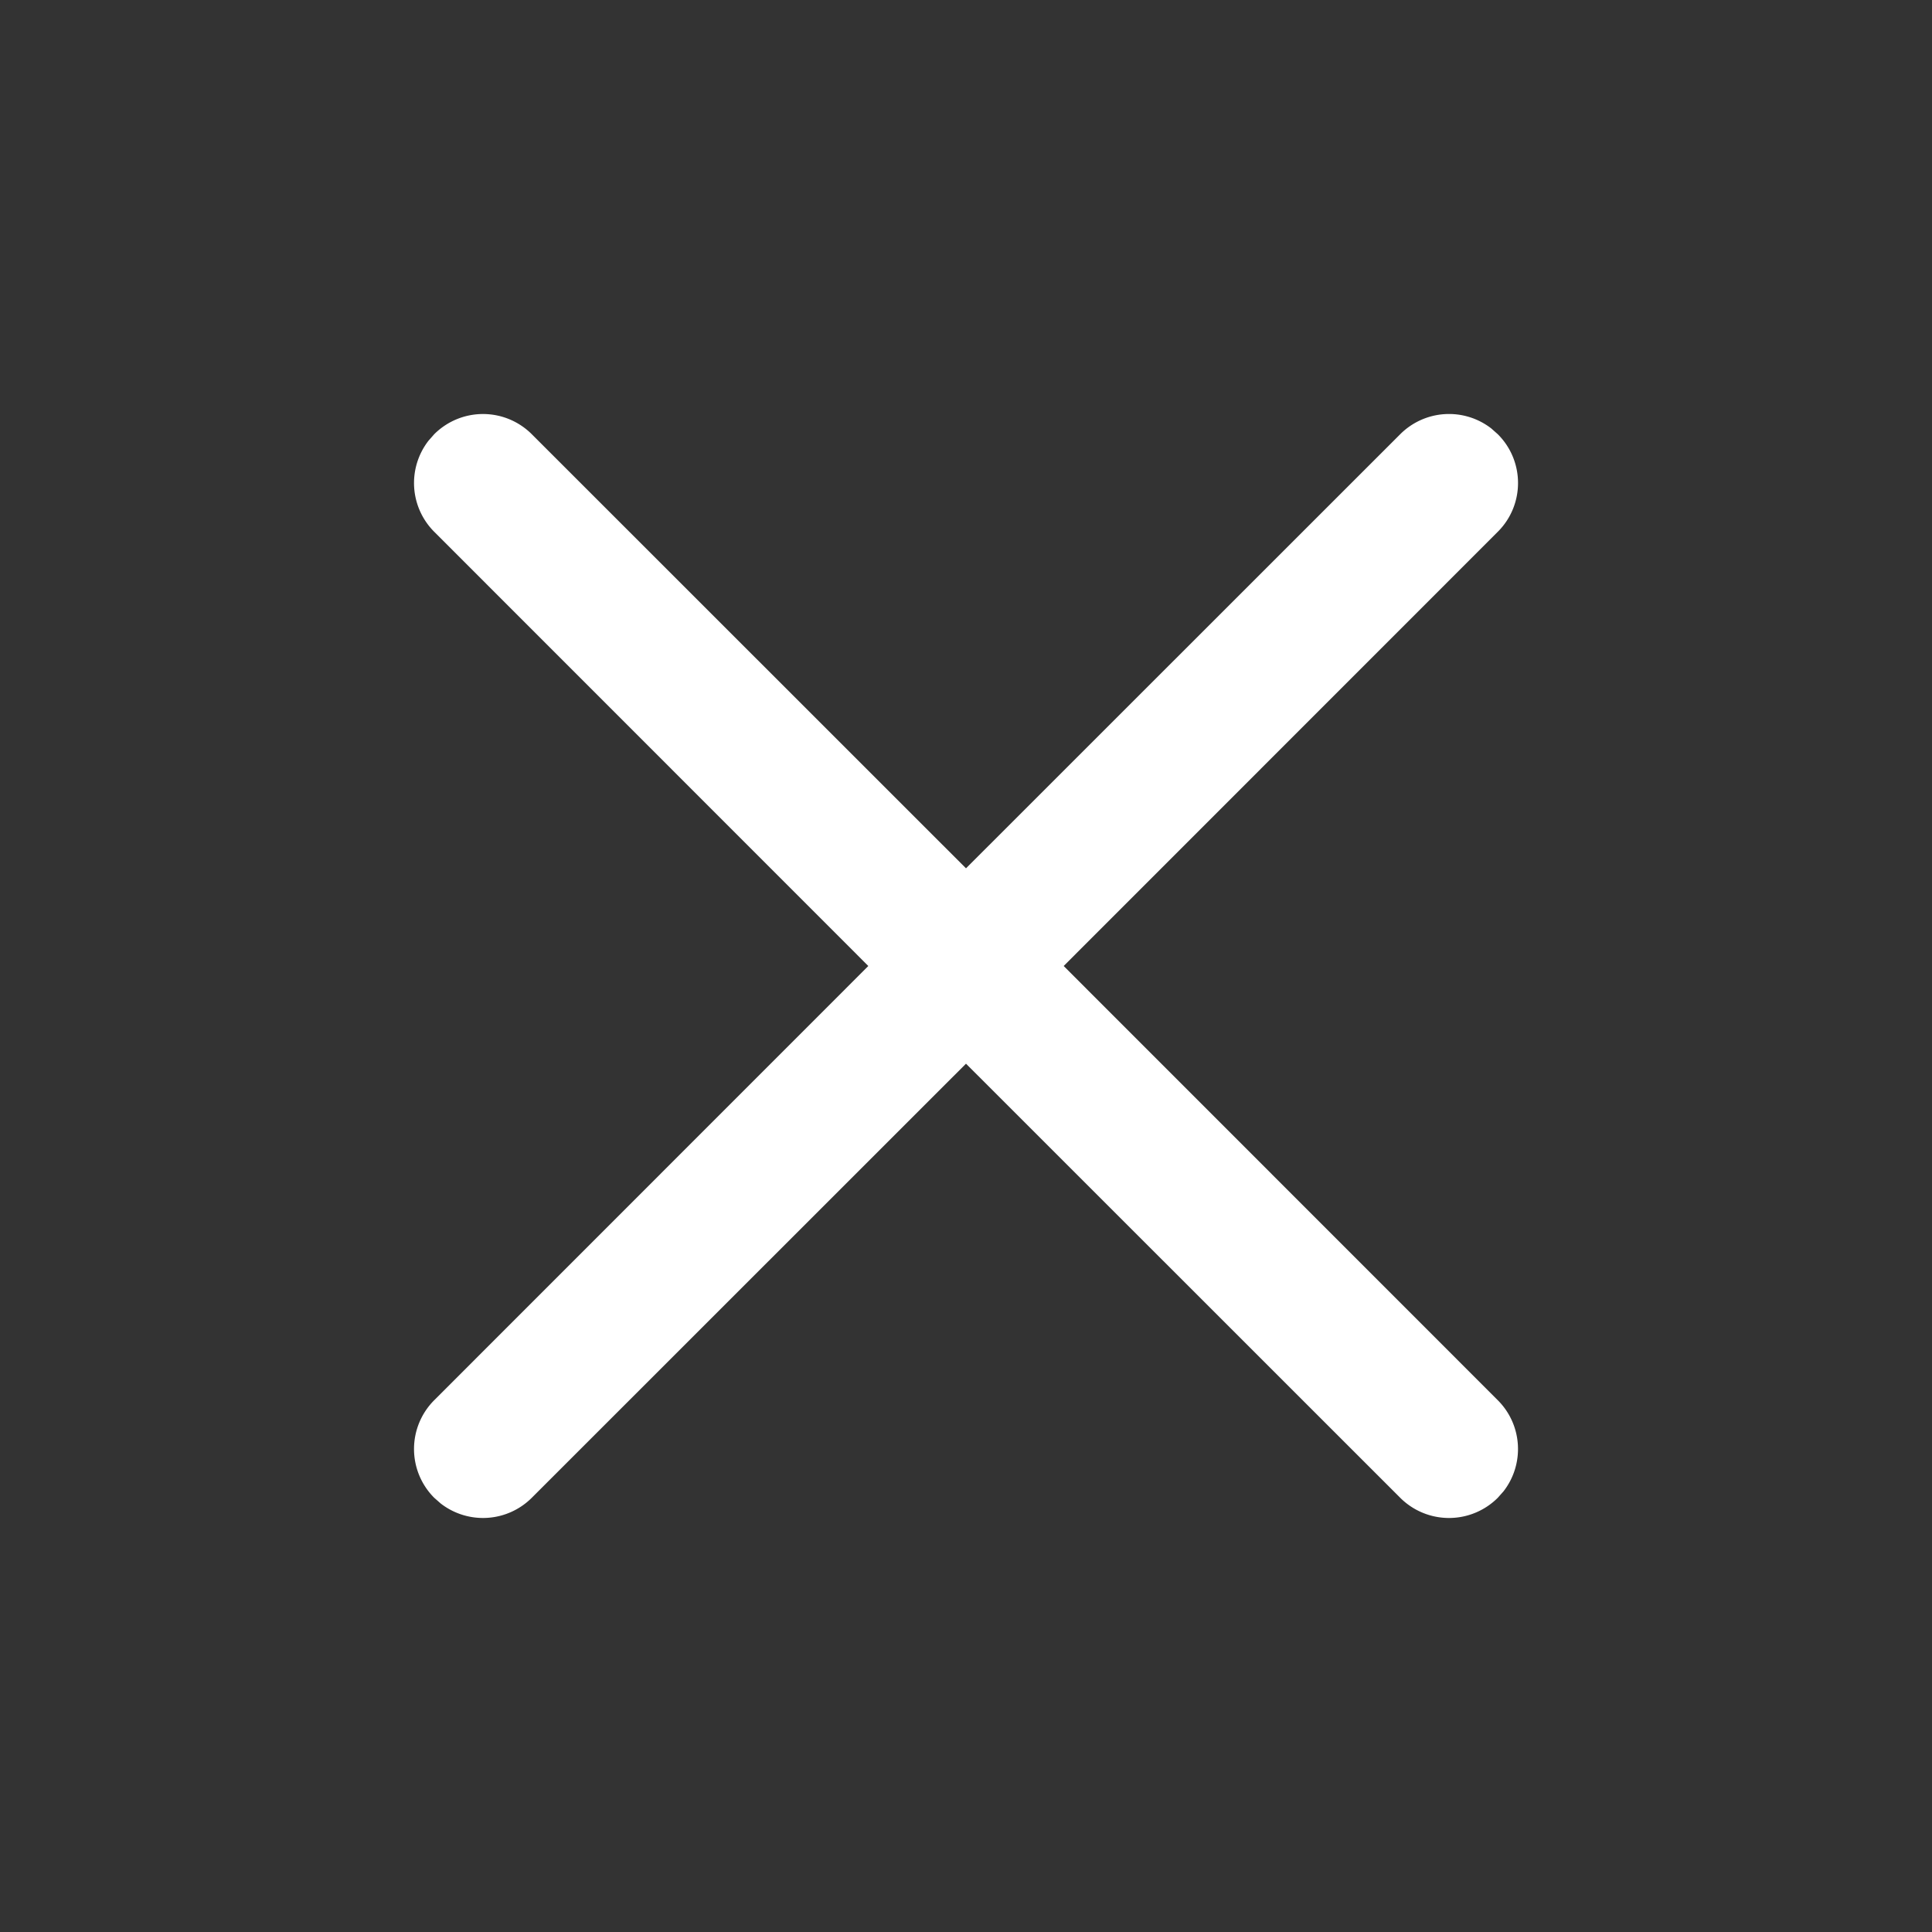 <svg width="32" height="32" fill="none" xmlns="http://www.w3.org/2000/svg"><rect width="100%" height="100%" fill="#333333" stroke="none"/><path d="M7.192 7.192a1.143 1.143 0 011.616 0L16 14.382l7.192-7.19a1.143 1.143 0 011.509-.095l.107.095c.447.446.447 1.17 0 1.616L17.618 16l7.19 7.192c.412.412.444 1.06.095 1.509l-.095.107a1.143 1.143 0 01-1.616 0L16 17.618l-7.192 7.19a1.143 1.143 0 01-1.508.095l-.108-.095a1.143 1.143 0 010-1.616L14.382 16l-7.19-7.192A1.143 1.143 0 017.097 7.3l.095-.108z" fill="#fff"/></svg>
